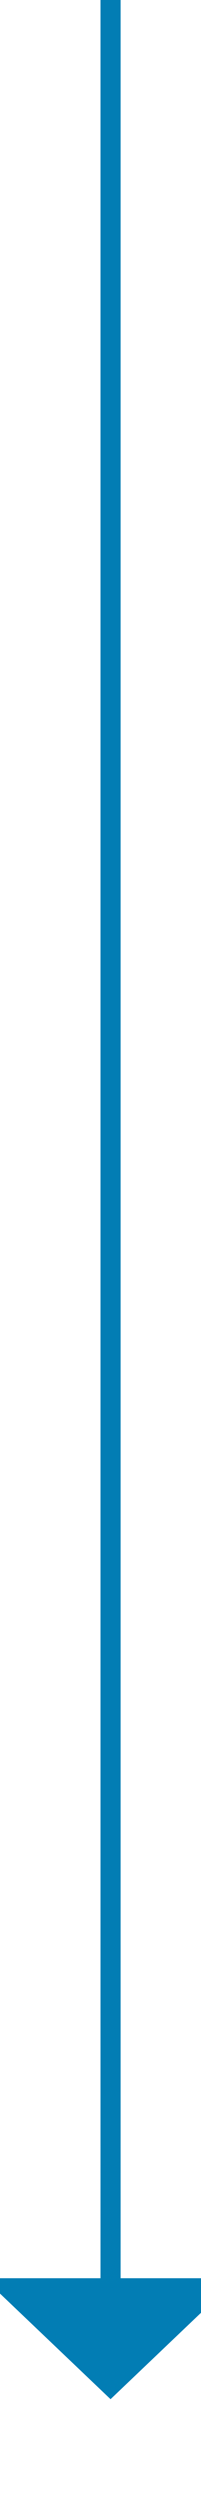﻿<?xml version="1.0" encoding="utf-8"?>
<svg version="1.1" xmlns:xlink="http://www.w3.org/1999/xlink" width="10px" height="124px" preserveAspectRatio="xMidYMin meet" viewBox="201 889  8 124" xmlns="http://www.w3.org/2000/svg">
  <path d="M 205.5 889  L 205.5 1003  " stroke-width="1" stroke="#027db4" fill="none" />
  <path d="M 199.2 1002  L 205.5 1008  L 211.8 1002  L 199.2 1002  Z " fill-rule="nonzero" fill="#027db4" stroke="none" />
</svg>